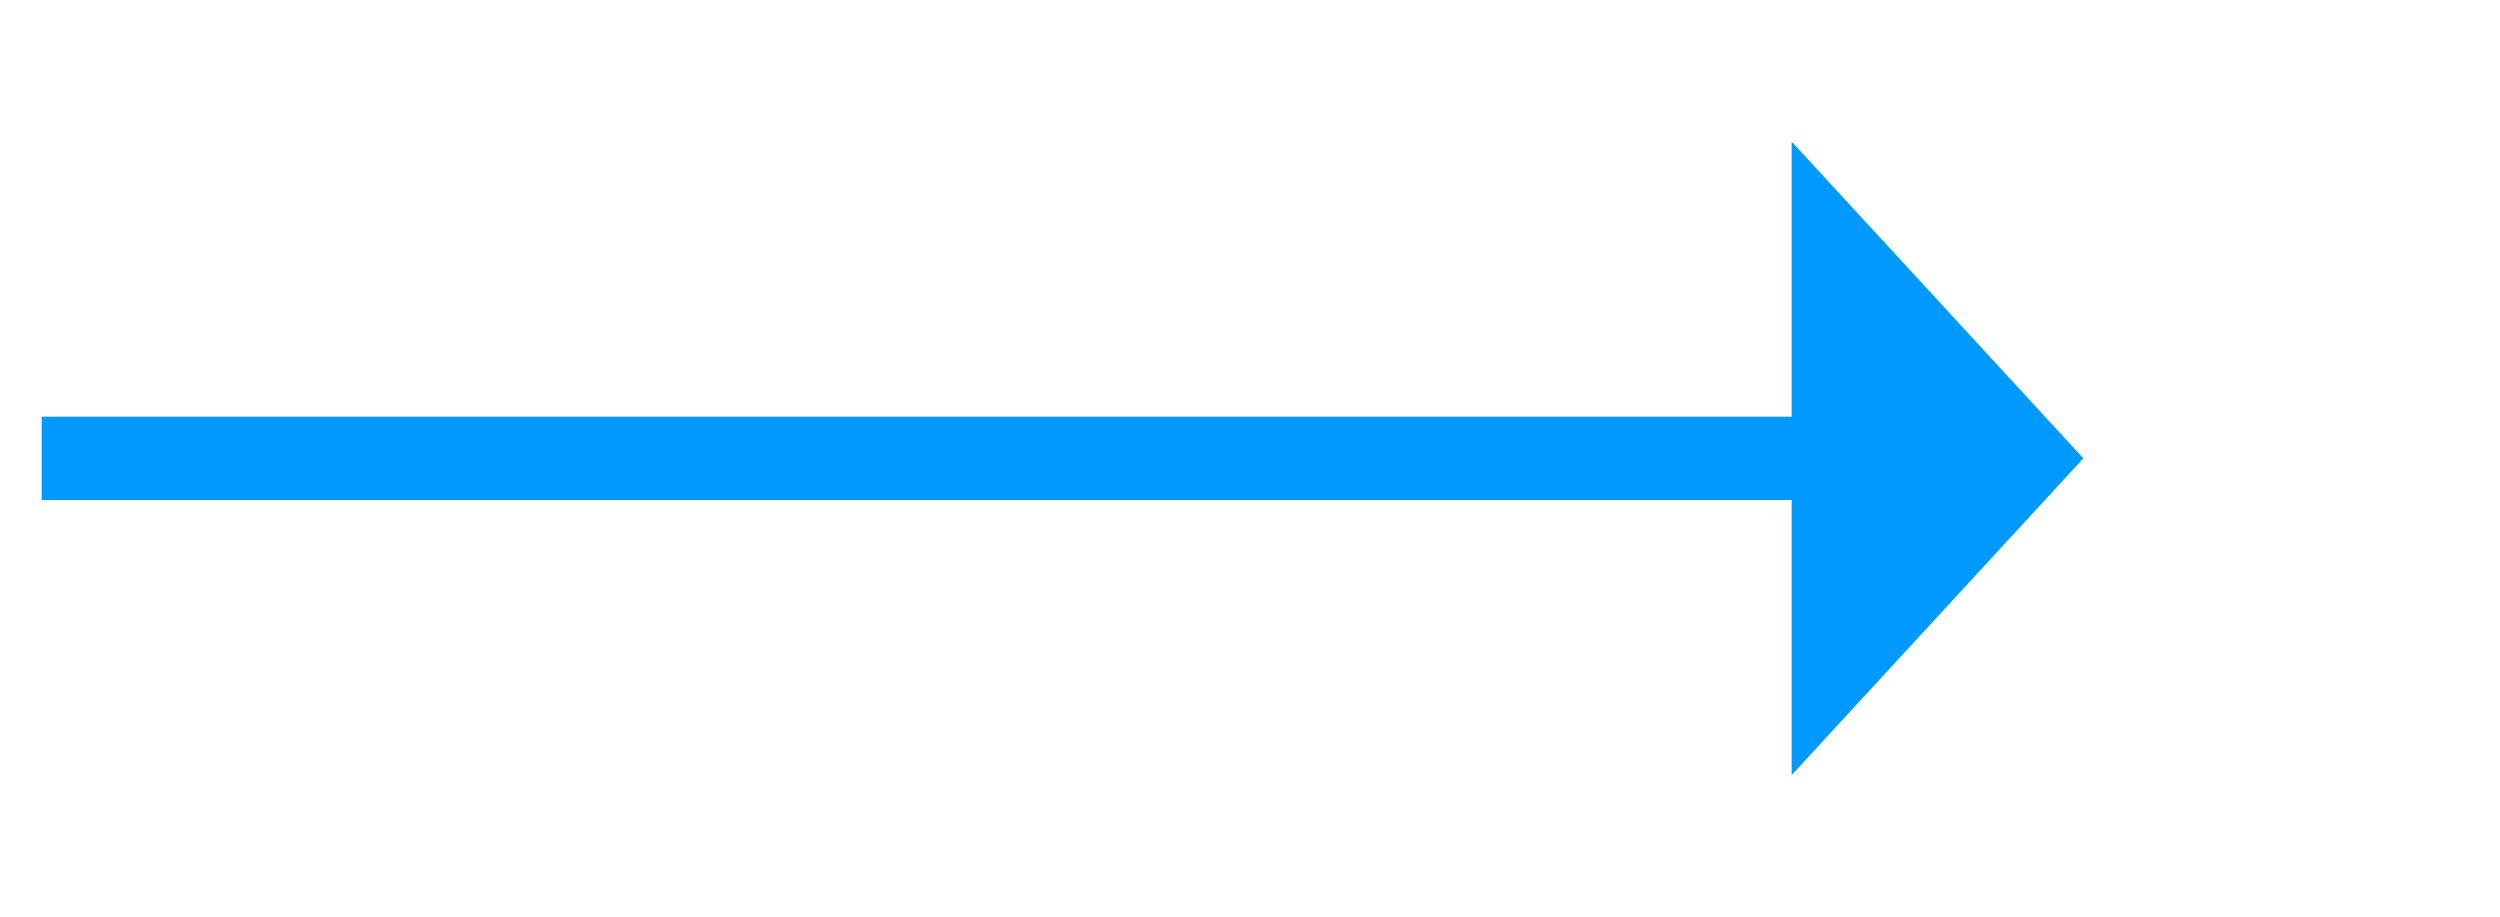 ﻿<?xml version="1.0" encoding="utf-8"?>
<svg version="1.1" xmlns:xlink="http://www.w3.org/1999/xlink" width="60px" height="22px" xmlns="http://www.w3.org/2000/svg">
  <g transform="matrix(1 0 0 1 -1436 -700 )">
    <path d="M 1479 718.6  L 1486 711  L 1479 703.4  L 1479 718.6  Z " fill-rule="nonzero" fill="#0099ff" stroke="none" />
    <path d="M 1437 711  L 1480 711  " stroke-width="2" stroke="#0099ff" fill="none" />
  </g>
</svg>